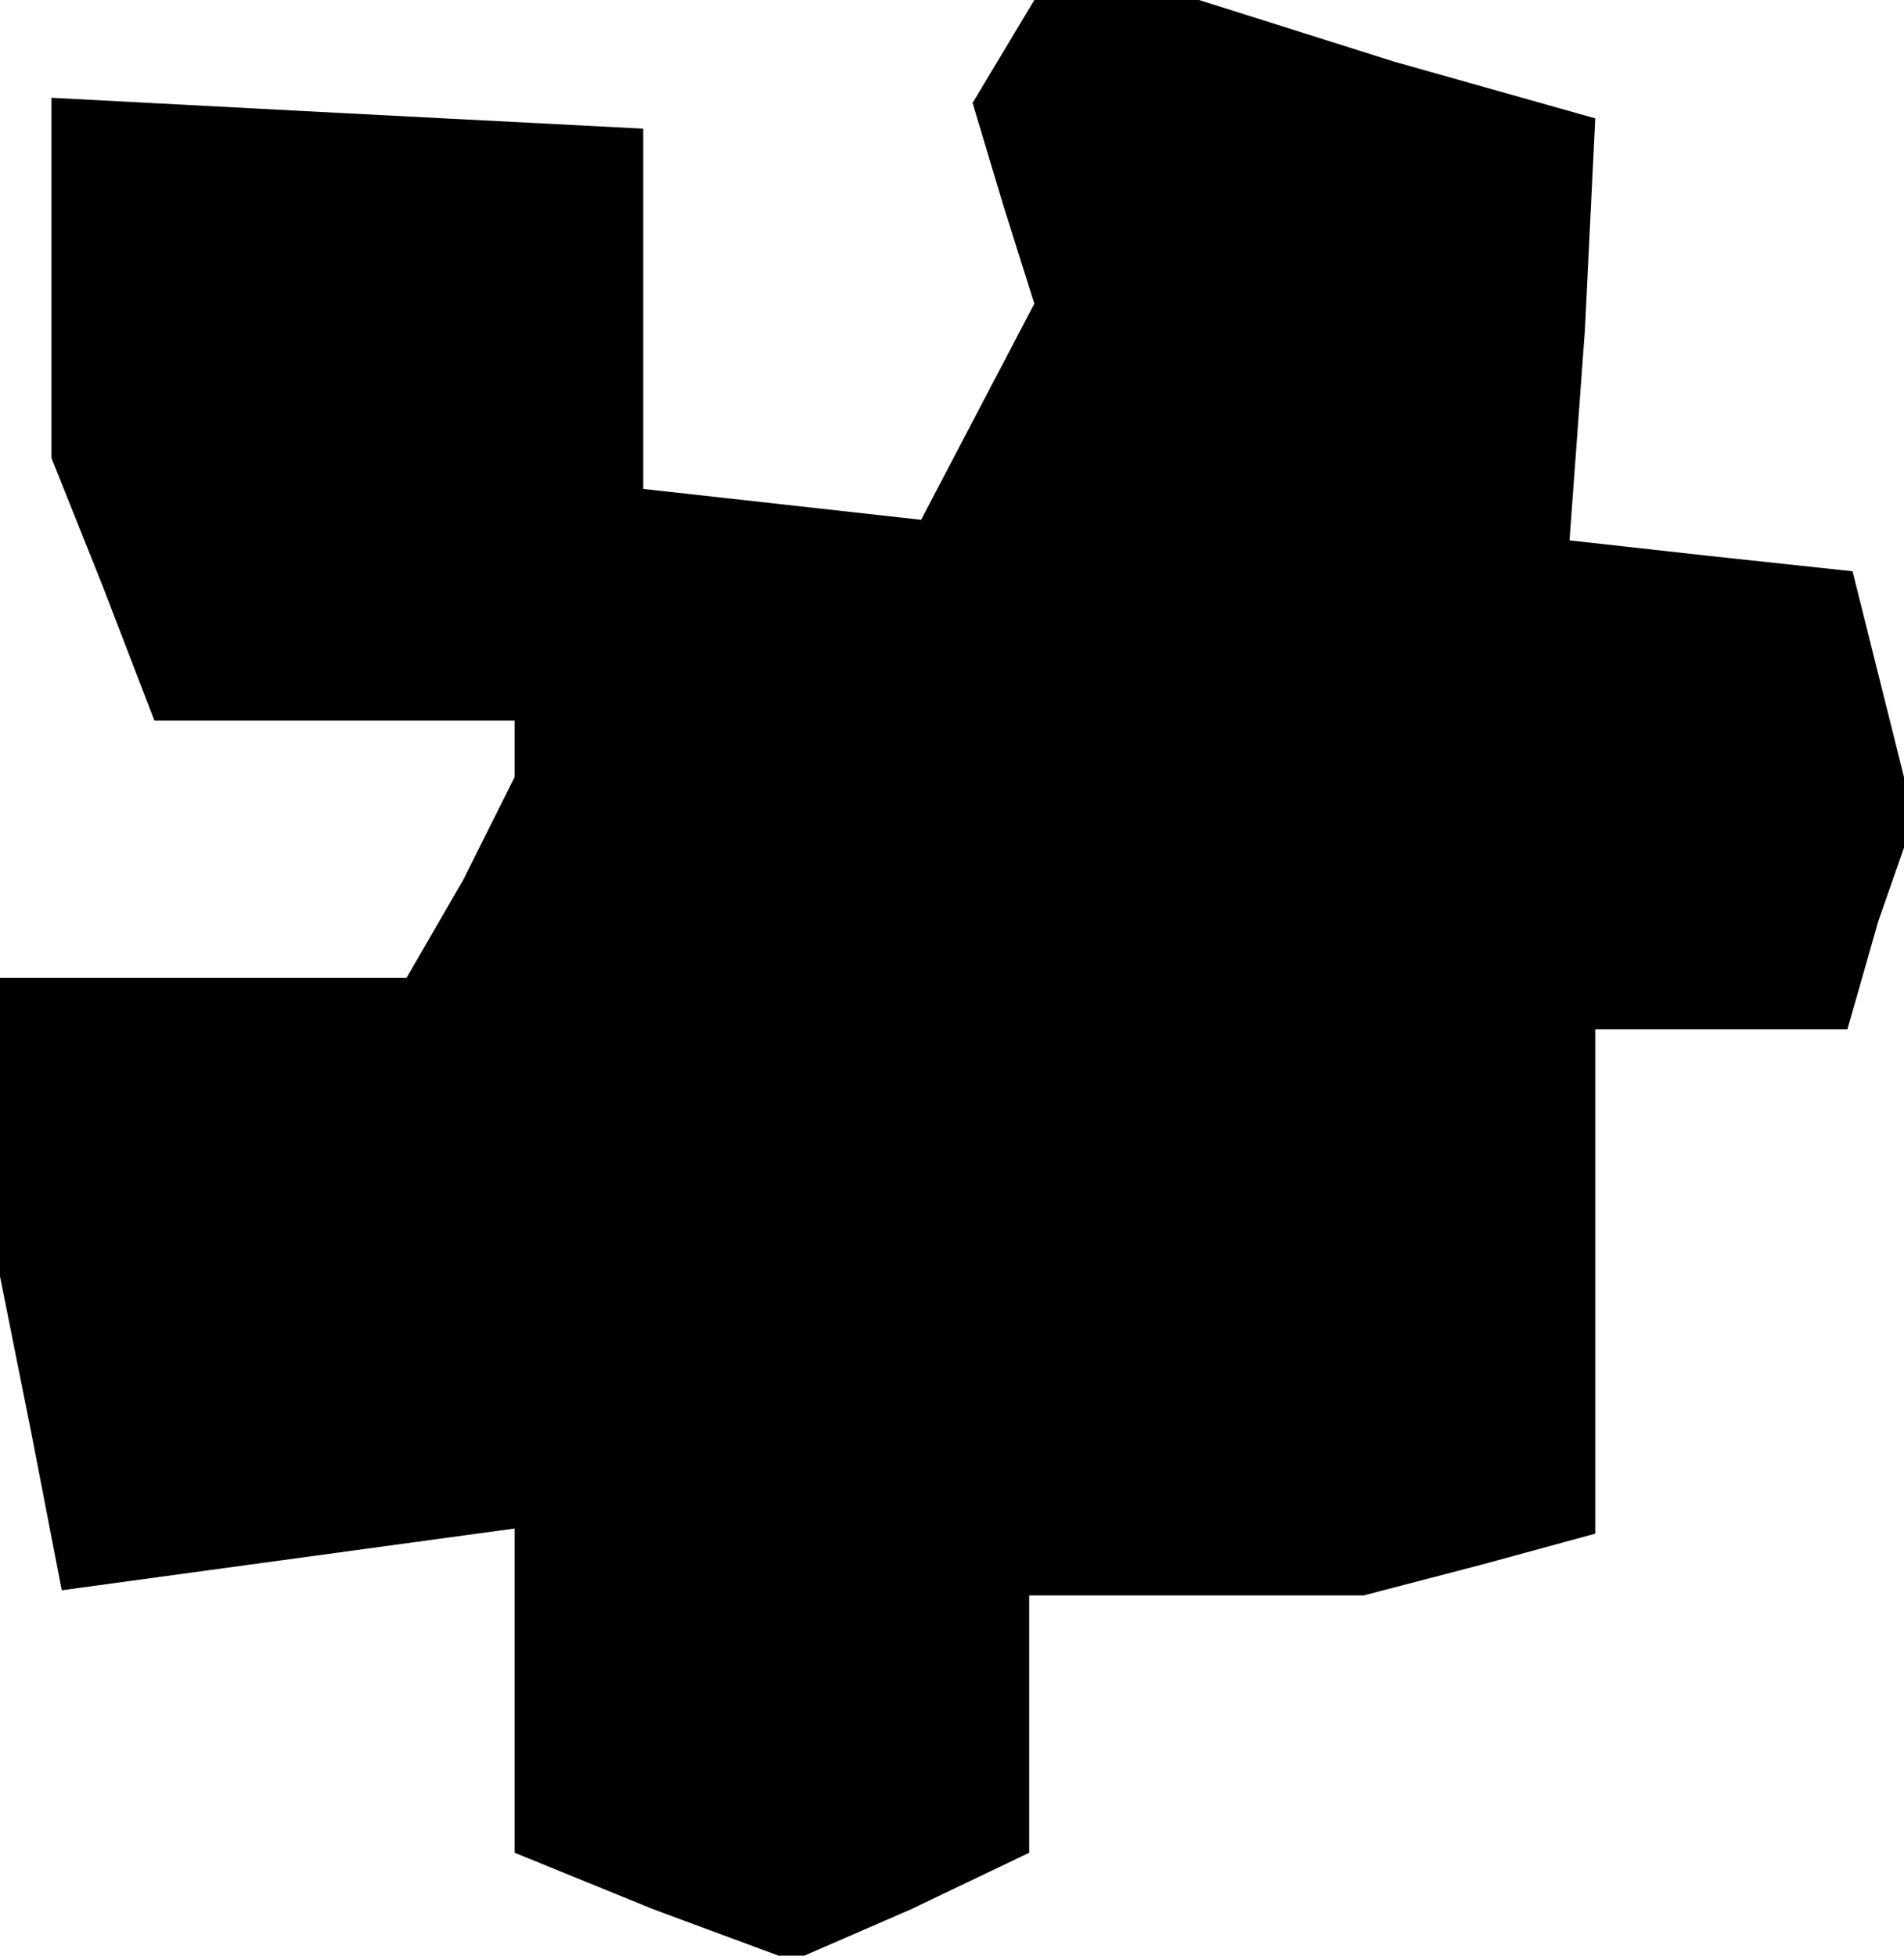 <?xml version="1.0" standalone="no"?>
<!DOCTYPE svg PUBLIC "-//W3C//DTD SVG 20010904//EN"
 "http://www.w3.org/TR/2001/REC-SVG-20010904/DTD/svg10.dtd">
<svg version="1.0" xmlns="http://www.w3.org/2000/svg"
 width="37pt" height="38pt" viewBox="0 0 37 38"
 preserveAspectRatio="xMidYMid meet">
<g transform="translate(0,38) scale(0.1,-0.1)"
fill="#000000" stroke="none">
<path d="M195 370 l-6 -10 6 -20 6 -19 -11 -21 -11 -21 -27 3 -27 3 0 35 0 35
-58 3 -57 3 0 -35 0 -35 10 -25 10 -26 35 0 35 0 0 -6 0 -5 -10 -20 -11 -19
-39 0 -40 0 0 -29 0 -29 6 -30 6 -31 44 6 44 6 0 -32 0 -31 27 -11 27 -10 23
10 23 11 0 25 0 25 33 0 32 0 23 6 22 6 0 49 0 49 24 0 25 0 6 21 7 20 -6 24
-6 24 -28 3 -27 3 3 41 2 41 -39 11 -38 12 -16 0 -16 0 -6 -10z"/>
</g>
</svg>
